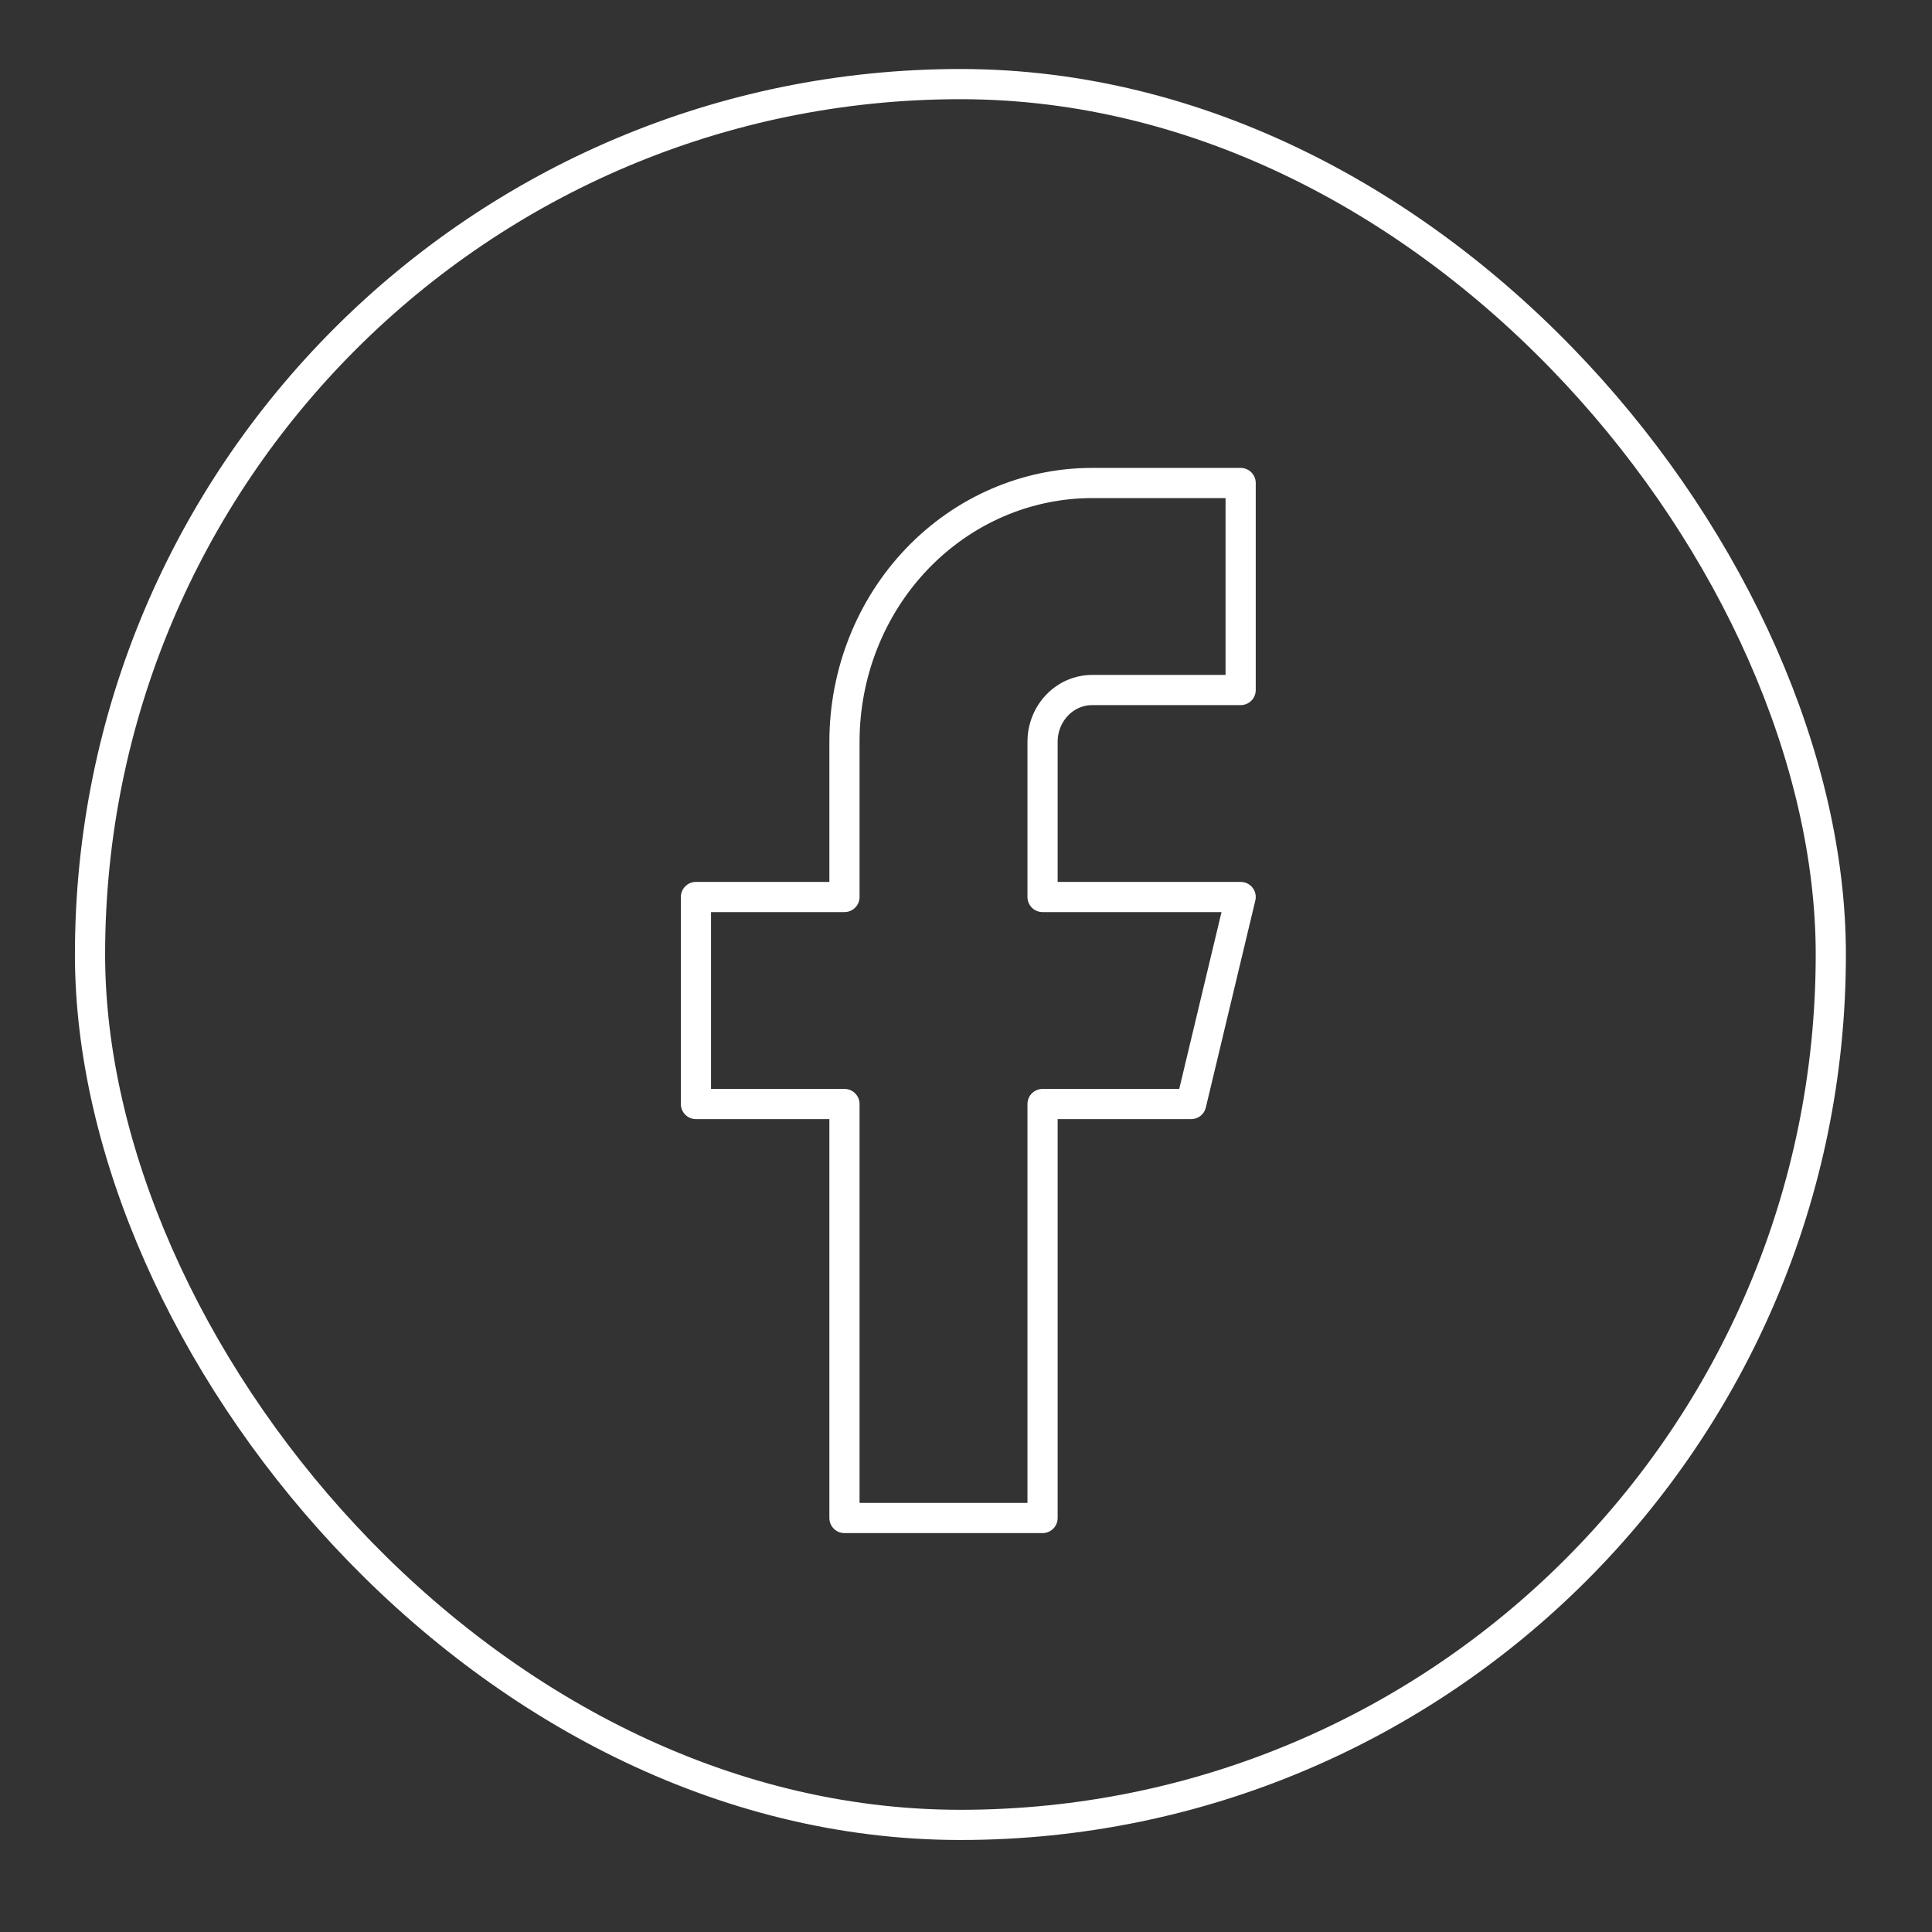 <svg width="32" height="32" viewBox="0 0 32 32" fill="none" xmlns="http://www.w3.org/2000/svg">
<rect x="0" y="0" width="32" height="32" fill="#333333" stroke="none"/>
<rect x="1.491" y="1.393" width="28.833" height="28.833" rx="14.417" stroke="white" stroke-width="0.5"/>
<path d="M20.549 8H18.089C17.001 8 15.958 8.452 15.189 9.255C14.419 10.059 13.987 11.149 13.987 12.286V14.857H11.527V18.286H13.987V25.143H17.268V18.286H19.729L20.549 14.857H17.268V12.286C17.268 12.058 17.355 11.84 17.509 11.68C17.662 11.519 17.871 11.429 18.089 11.429H20.549V8Z" stroke="white" stroke-width="0.5" stroke-linecap="round" stroke-linejoin="round"/>
</svg>
